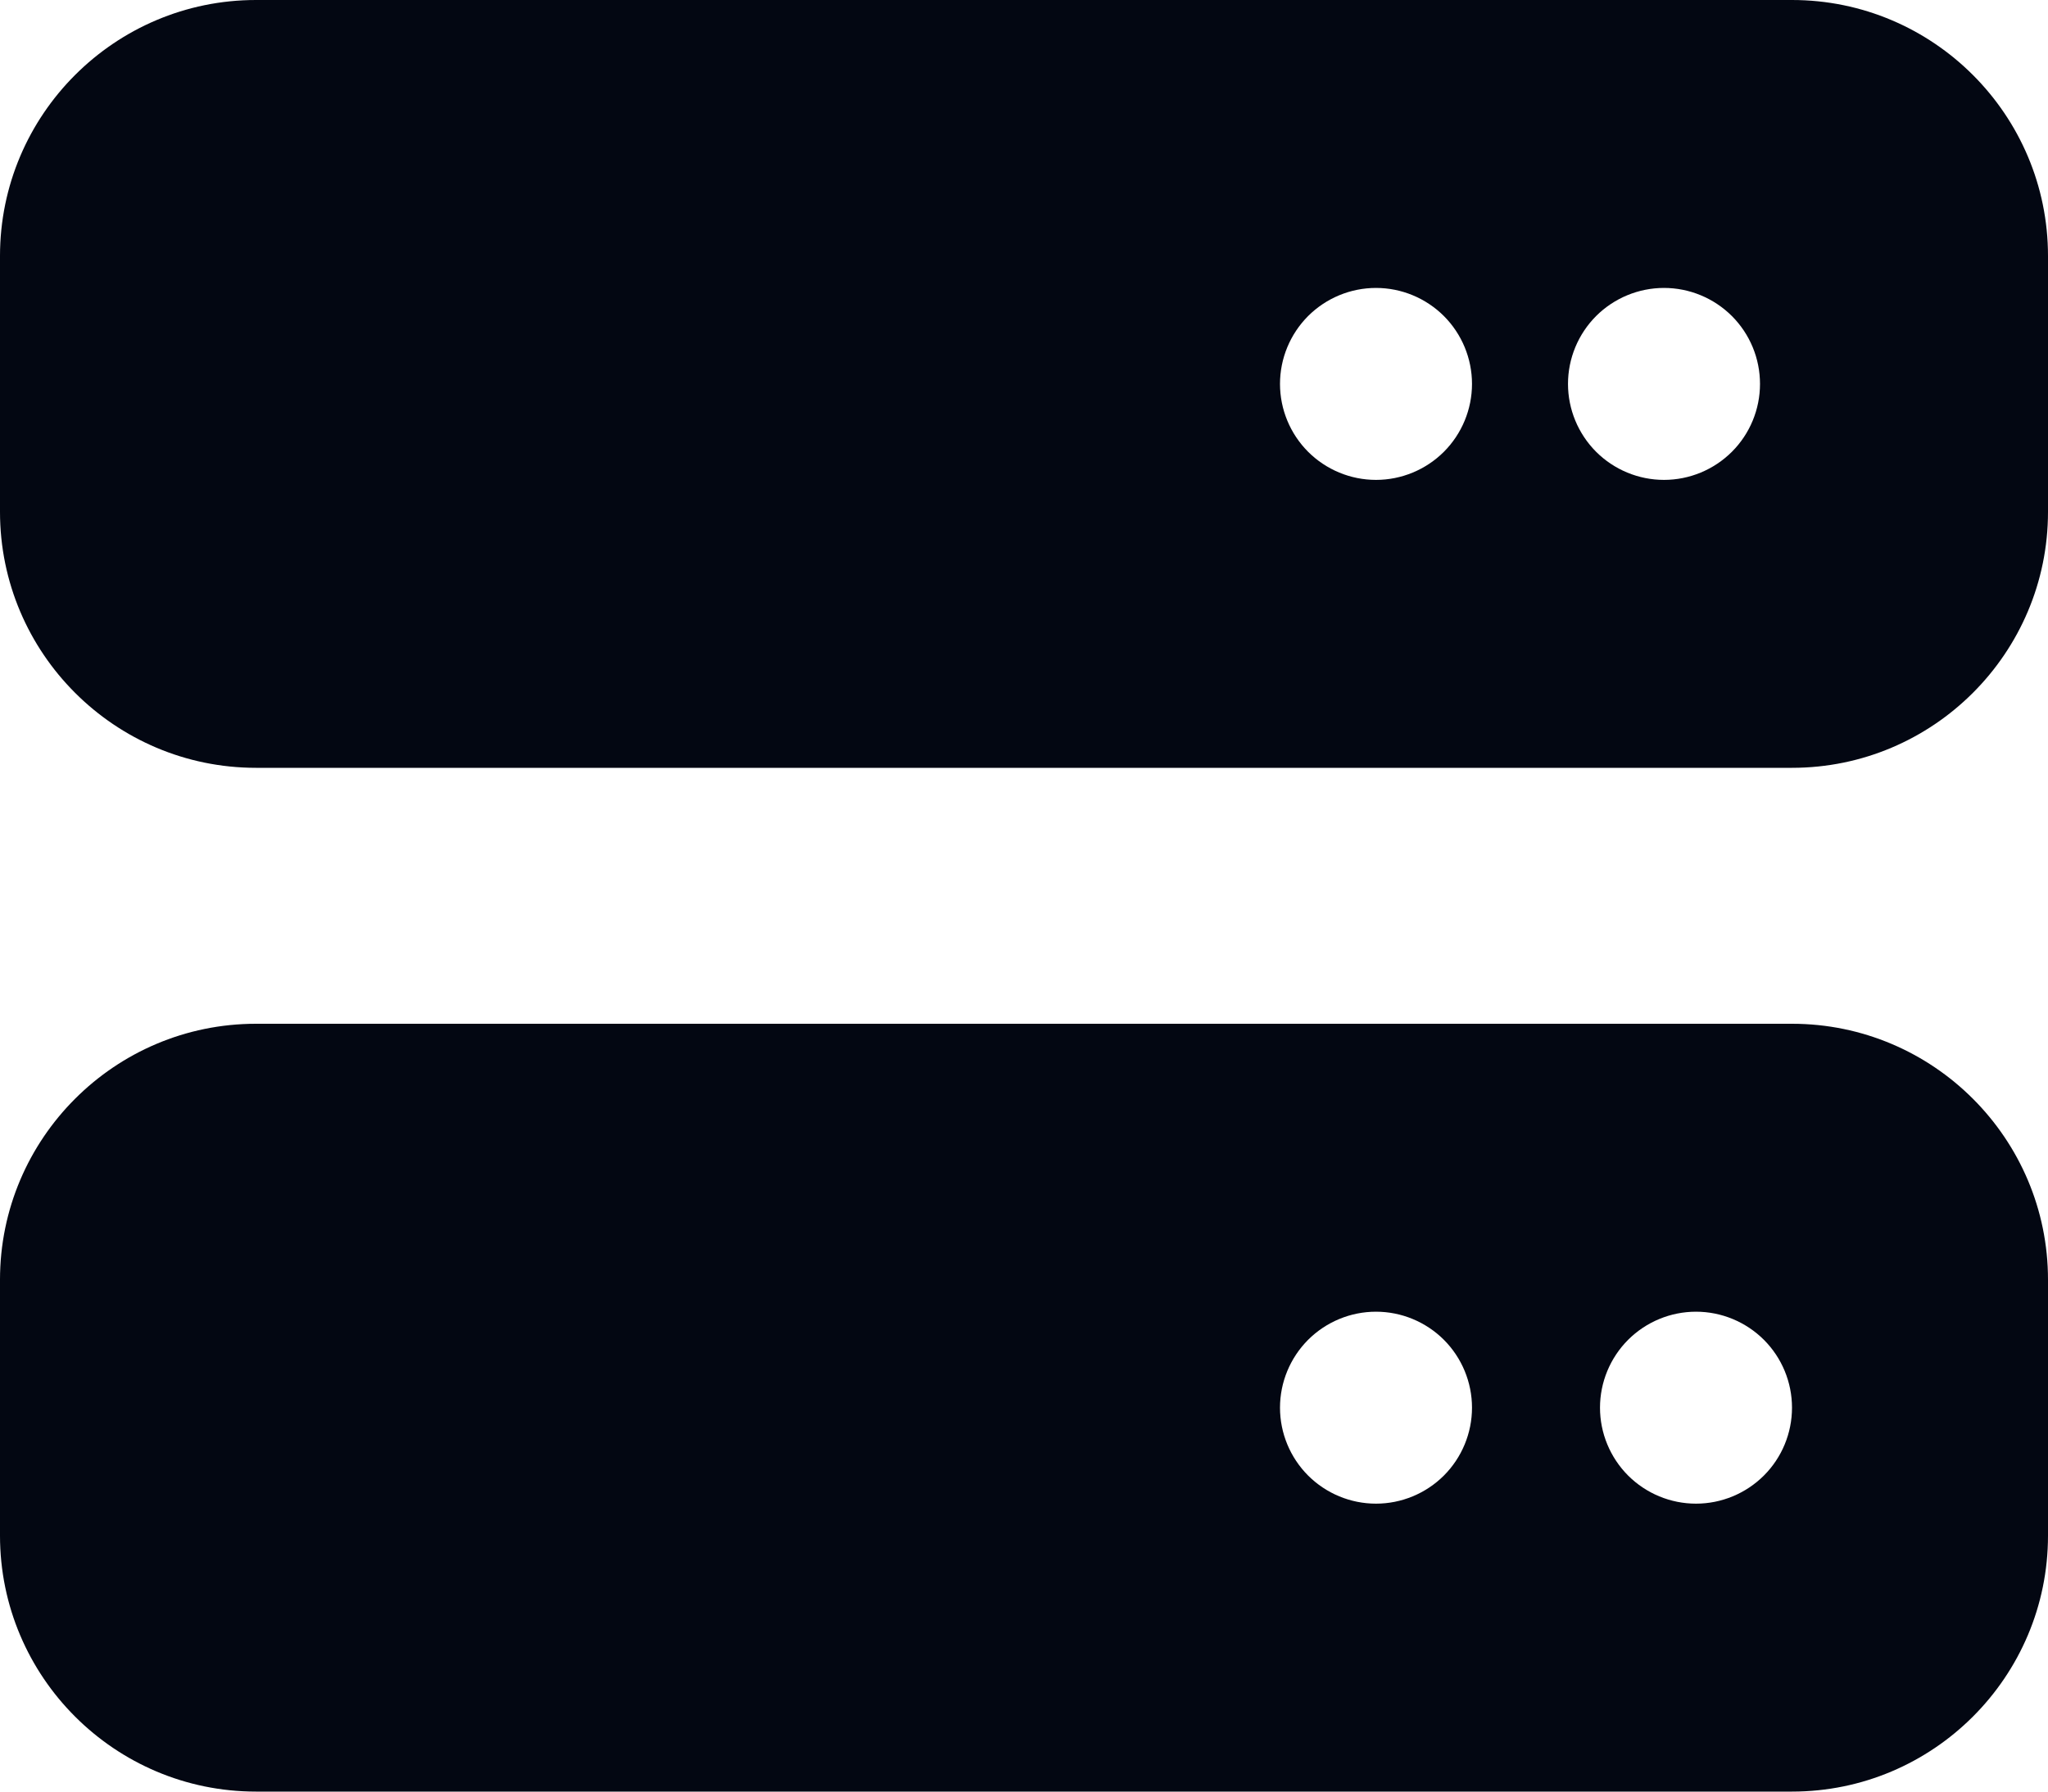<svg width="40" height="35" viewBox="0 0 40 35" fill="none" xmlns="http://www.w3.org/2000/svg">
<path d="M5 0C2.242 0 0 2.242 0 5V10C0 12.758 2.242 15 5 15H35C37.758 15 40 12.758 40 10V5C40 2.242 37.758 0 35 0H5ZM26.875 5.625C27.372 5.625 27.849 5.823 28.201 6.174C28.552 6.526 28.75 7.003 28.75 7.5C28.75 7.997 28.552 8.474 28.201 8.826C27.849 9.177 27.372 9.375 26.875 9.375C26.378 9.375 25.901 9.177 25.549 8.826C25.198 8.474 25 7.997 25 7.5C25 7.003 25.198 6.526 25.549 6.174C25.901 5.823 26.378 5.625 26.875 5.625ZM30.625 7.5C30.625 7.003 30.823 6.526 31.174 6.174C31.526 5.823 32.003 5.625 32.5 5.625C32.997 5.625 33.474 5.823 33.826 6.174C34.178 6.526 34.375 7.003 34.375 7.5C34.375 7.997 34.178 8.474 33.826 8.826C33.474 9.177 32.997 9.375 32.5 9.375C32.003 9.375 31.526 9.177 31.174 8.826C30.823 8.474 30.625 7.997 30.625 7.5ZM5 20C2.242 20 0 22.242 0 25V30C0 32.758 2.242 35 5 35H35C37.758 35 40 32.758 40 30V25C40 22.242 37.758 20 35 20H5ZM26.875 25.625C27.372 25.625 27.849 25.823 28.201 26.174C28.552 26.526 28.75 27.003 28.75 27.5C28.75 27.997 28.552 28.474 28.201 28.826C27.849 29.177 27.372 29.375 26.875 29.375C26.378 29.375 25.901 29.177 25.549 28.826C25.198 28.474 25 27.997 25 27.5C25 27.003 25.198 26.526 25.549 26.174C25.901 25.823 26.378 25.625 26.875 25.625ZM31.25 27.5C31.25 27.003 31.448 26.526 31.799 26.174C32.151 25.823 32.628 25.625 33.125 25.625C33.622 25.625 34.099 25.823 34.451 26.174C34.803 26.526 35 27.003 35 27.5C35 27.997 34.803 28.474 34.451 28.826C34.099 29.177 33.622 29.375 33.125 29.375C32.628 29.375 32.151 29.177 31.799 28.826C31.448 28.474 31.25 27.997 31.25 27.5Z" fill="#030712"/>
</svg>
